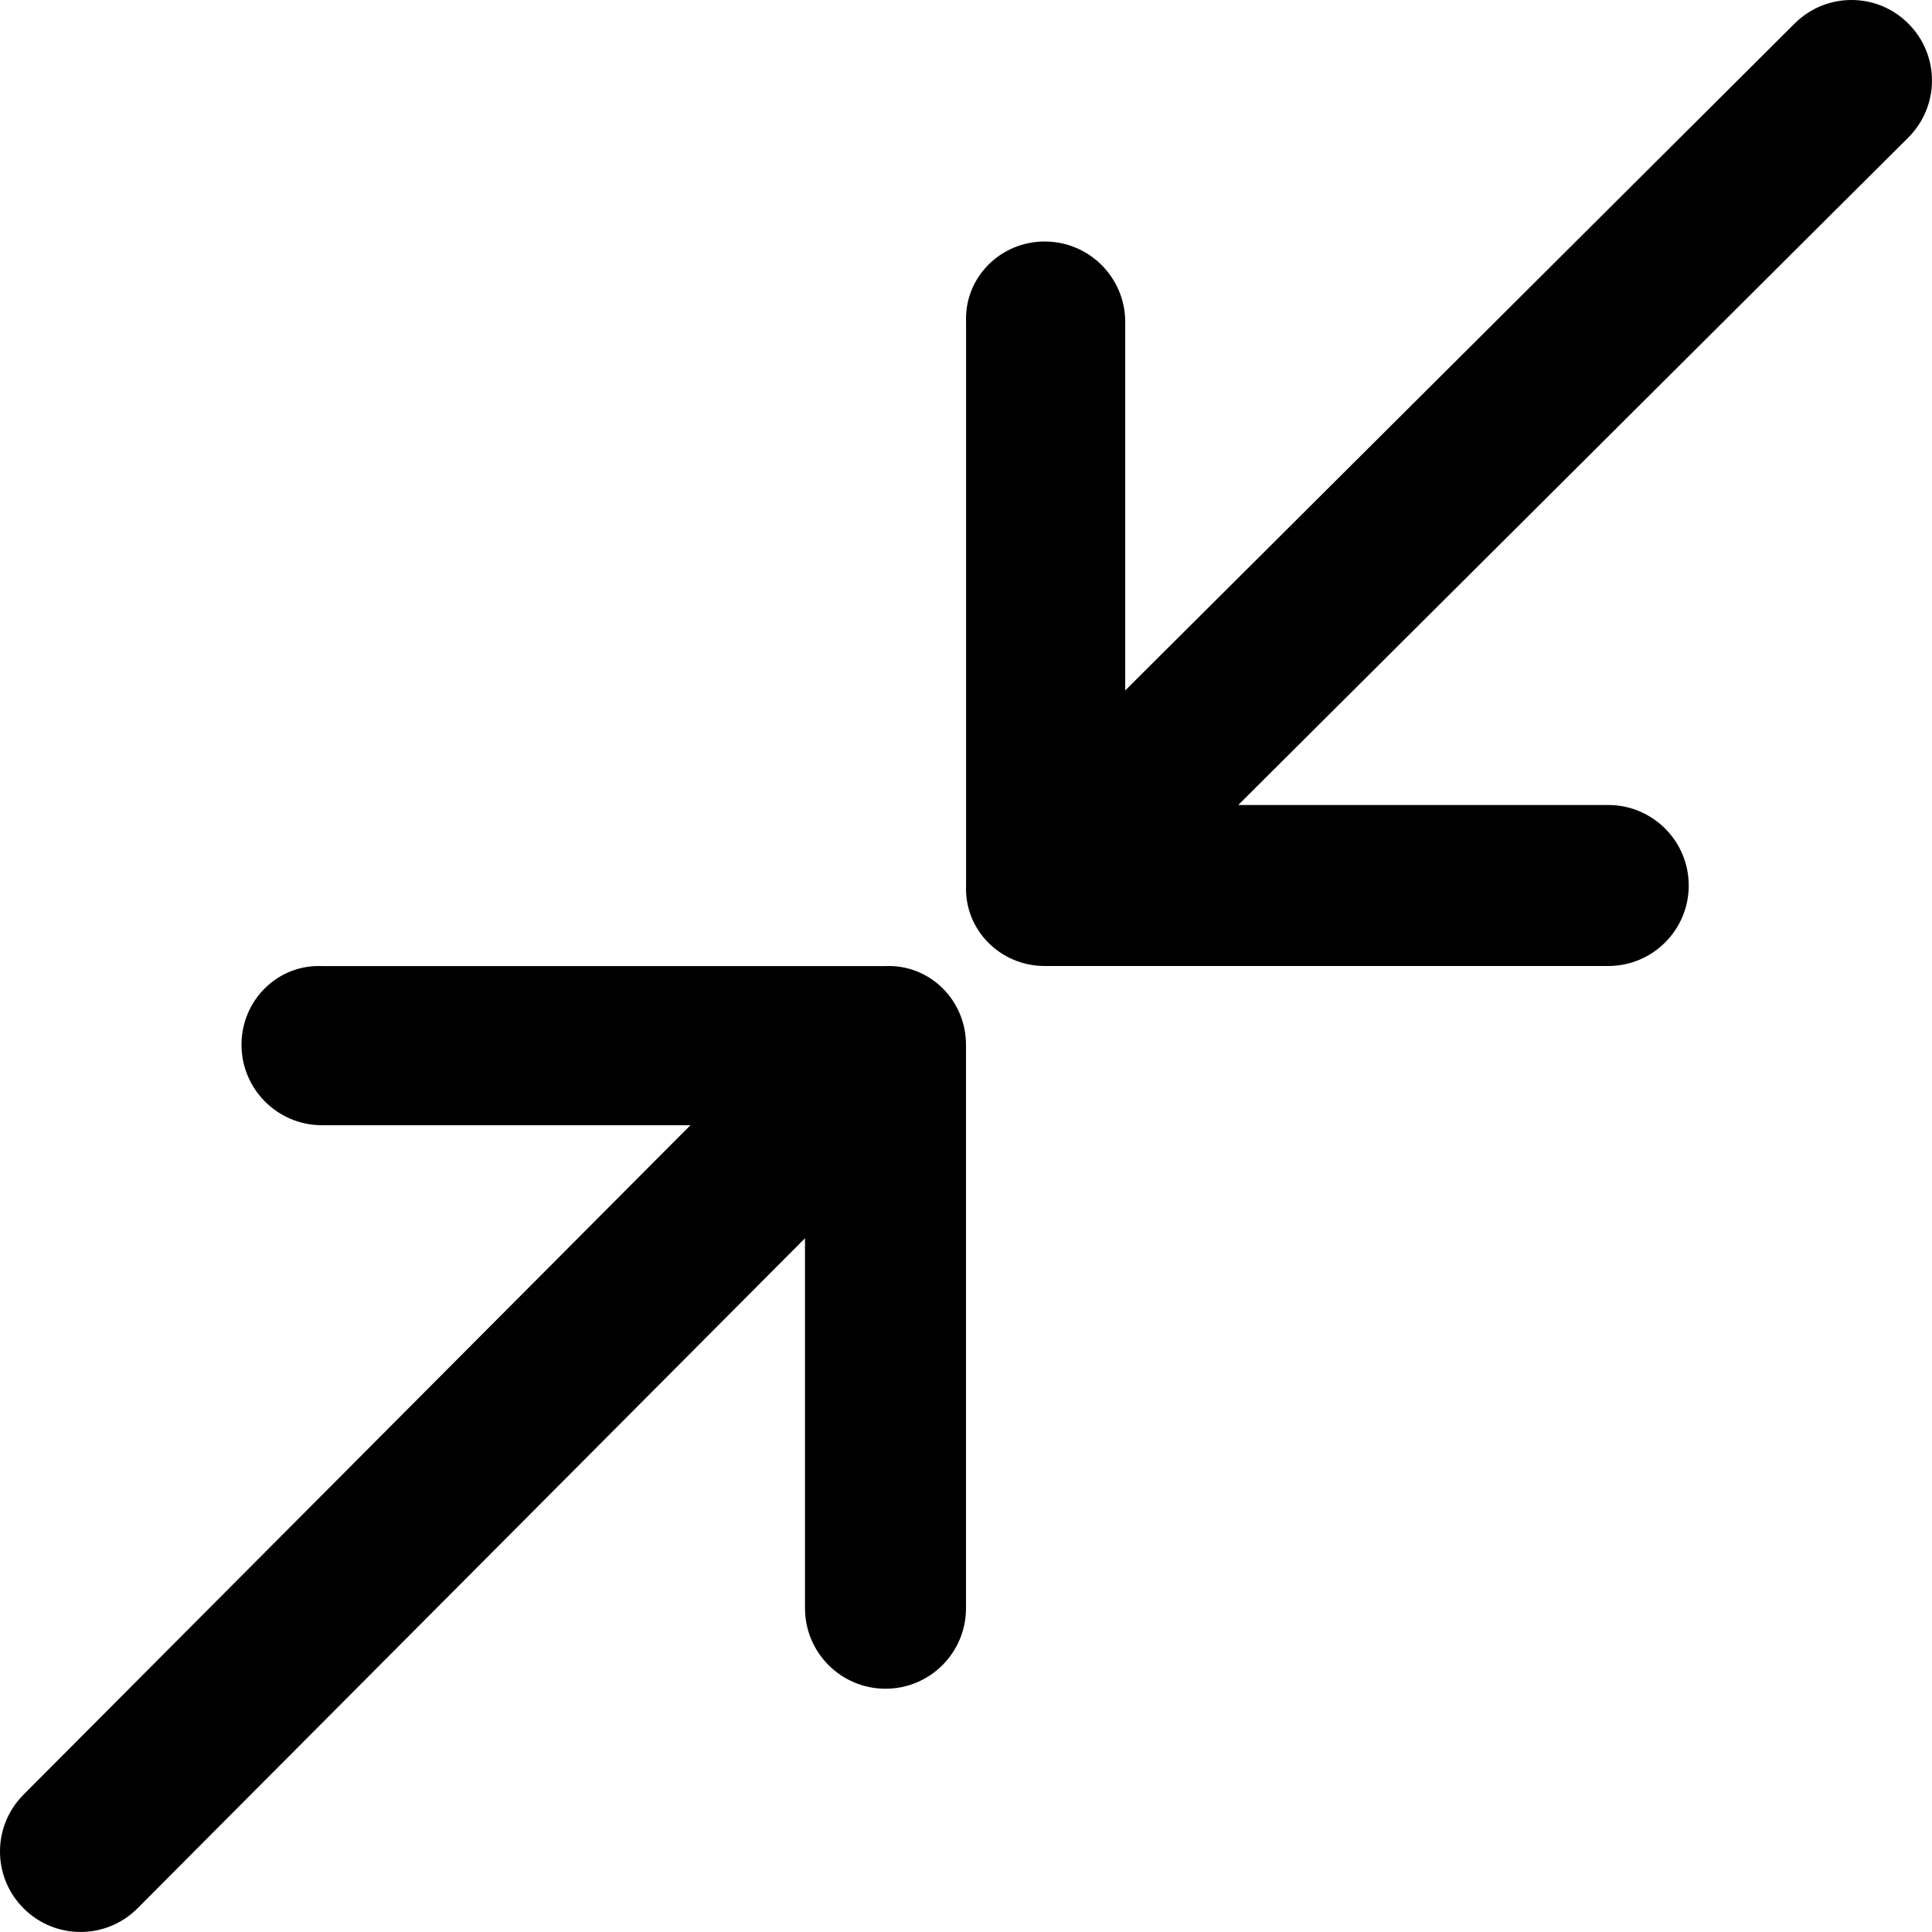 <?xml version="1.0" encoding="utf-8"?>
<!-- Generator: Adobe Illustrator 19.2.1, SVG Export Plug-In . SVG Version: 6.00 Build 0)  -->
<svg version="1.1" xmlns="http://www.w3.org/2000/svg" xmlns:xlink="http://www.w3.org/1999/xlink" x="0px" y="0px" width="24px"
	 height="24px" viewBox="0 0 24 24" enable-background="new 0 0 24 24" xml:space="preserve">
<g id="Filled_Icons_1_">
	<g id="Filled_Icons">
		<g>
			<path d="M23.708,0.295c-0.39-0.393-1.023-0.393-1.414-0.003l-8.316,8.285V4c0-0.552-0.448-1-1-1c-0.552,0-1,0.448-0.977,1v7
				c-0.023,0.553,0.426,1,0.977,1h7c0.552,0,1-0.447,1-1c0-0.552-0.448-1-1-1h-4.596l8.323-8.291
				C24.097,1.318,24.098,0.686,23.708,0.295z"/>
			<path d="M0.295,23.708c-0.393-0.39-0.393-1.023-0.003-1.414l8.285-8.316H4c-0.552,0-1-0.448-1-1c0-0.552,0.448-1,1-0.977h7
				c0.553-0.023,1,0.426,1,0.977v7c0,0.552-0.447,1-1,1c-0.552,0-1-0.448-1-1v-4.596l-8.291,8.323
				C1.318,24.097,0.686,24.098,0.295,23.708z"/>
		</g>
	</g>
	<g id="New_icons">
	</g>
</g>
<g id="Invisible_Shape">
	<rect fill="none" width="24" height="24"/>
</g>
</svg>
